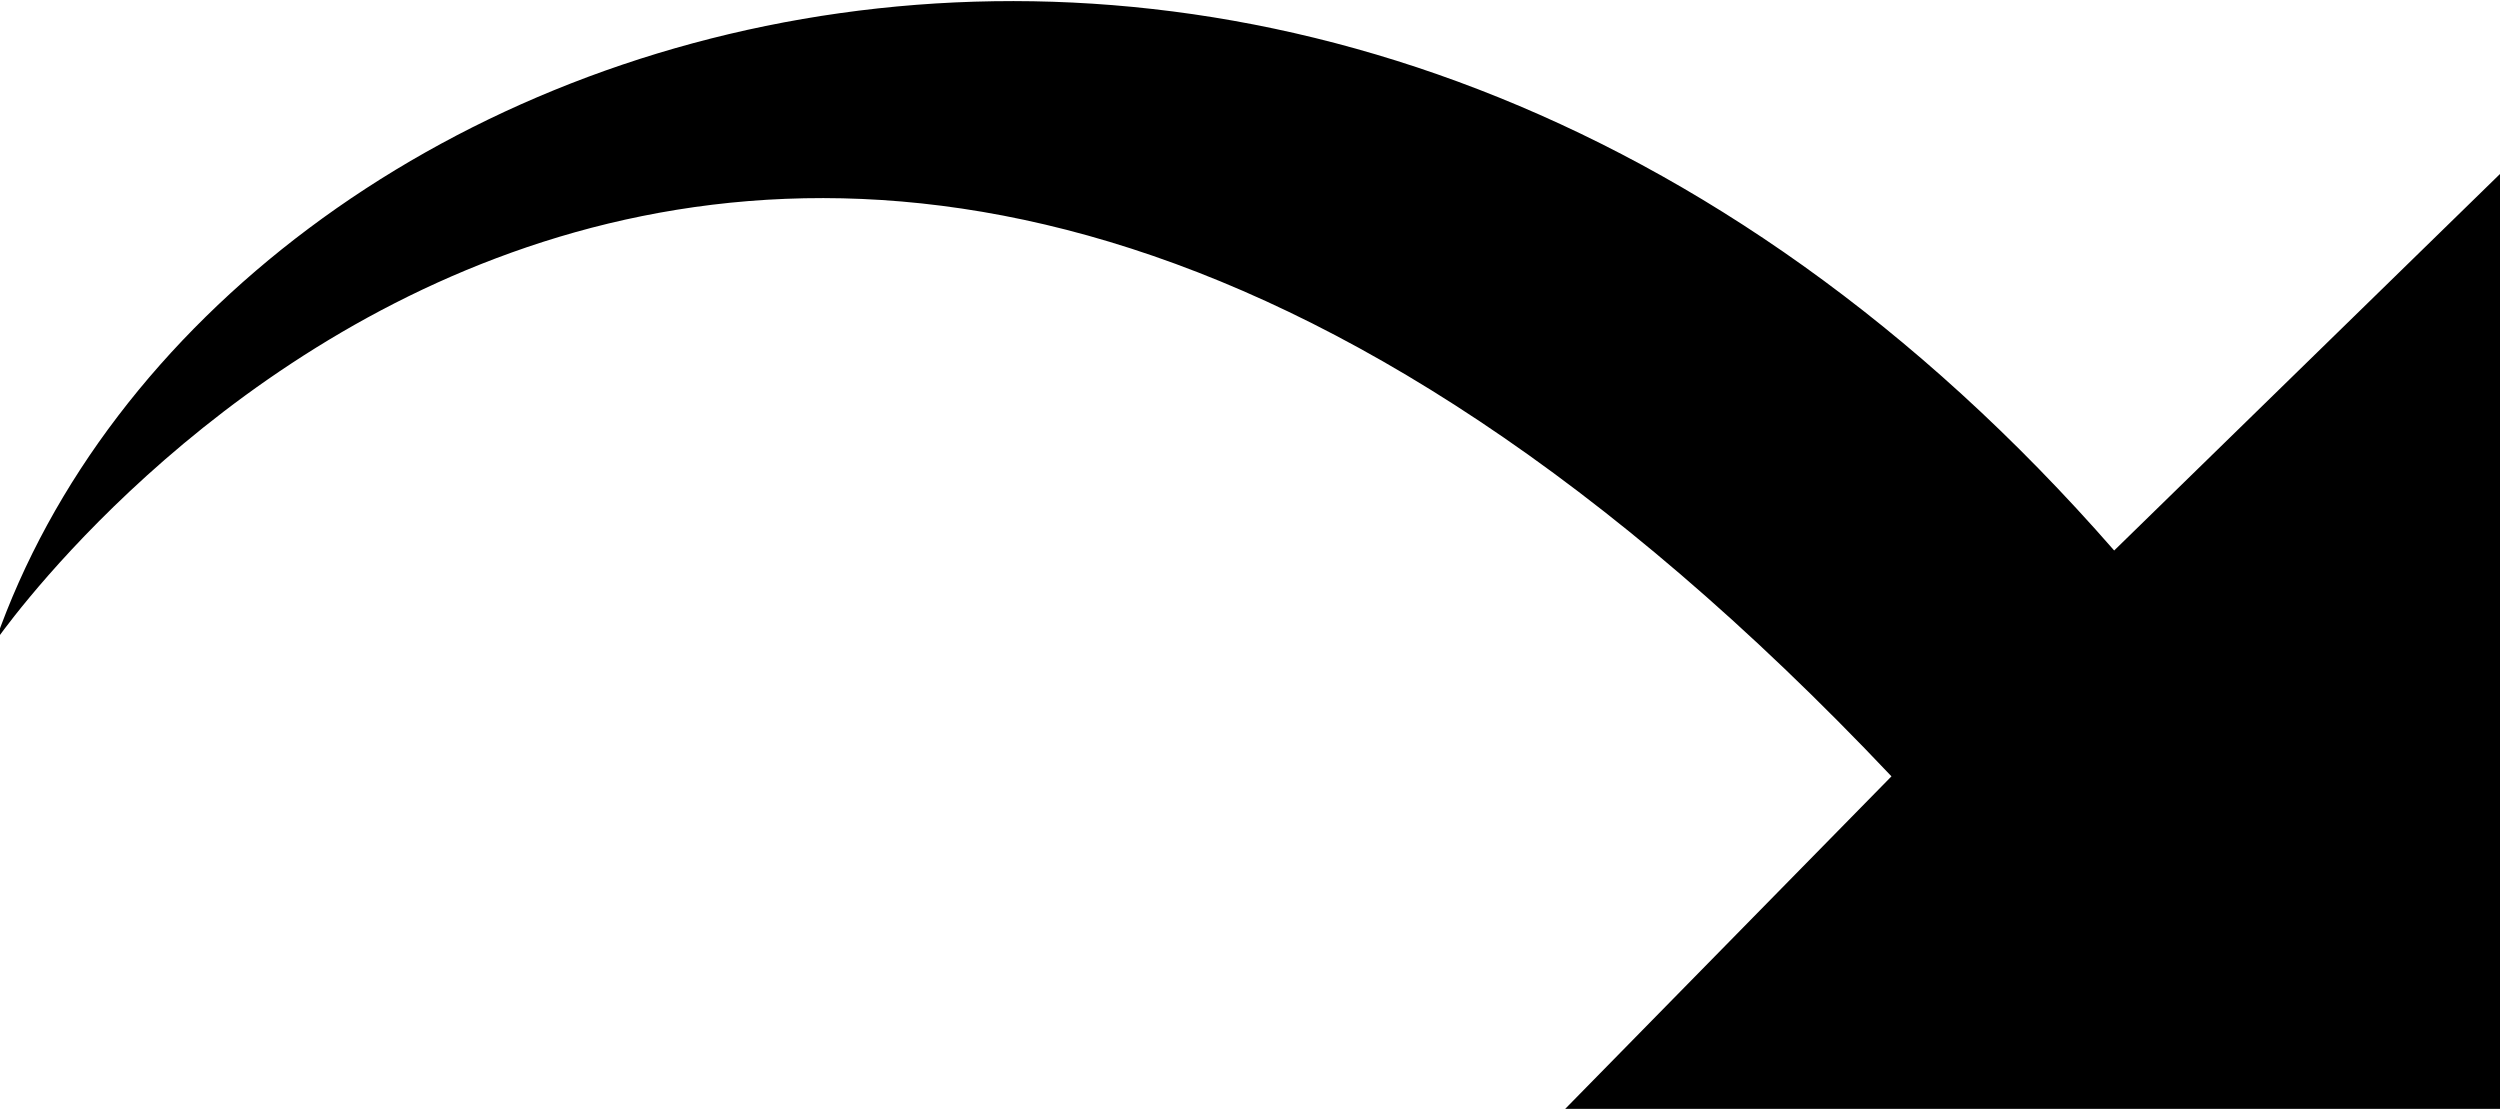 <svg xmlns="http://www.w3.org/2000/svg" viewBox="0 0 15.94 7.07"><title>suivi</title><path d="M16.09,13.47C8.75,5.71,4,12.61,4,12.61c1.43-4.09,8.43-6.4,13.51-.58L20,9.6v6H14Z" transform="translate(-4.03 -8.52)"/></svg>
